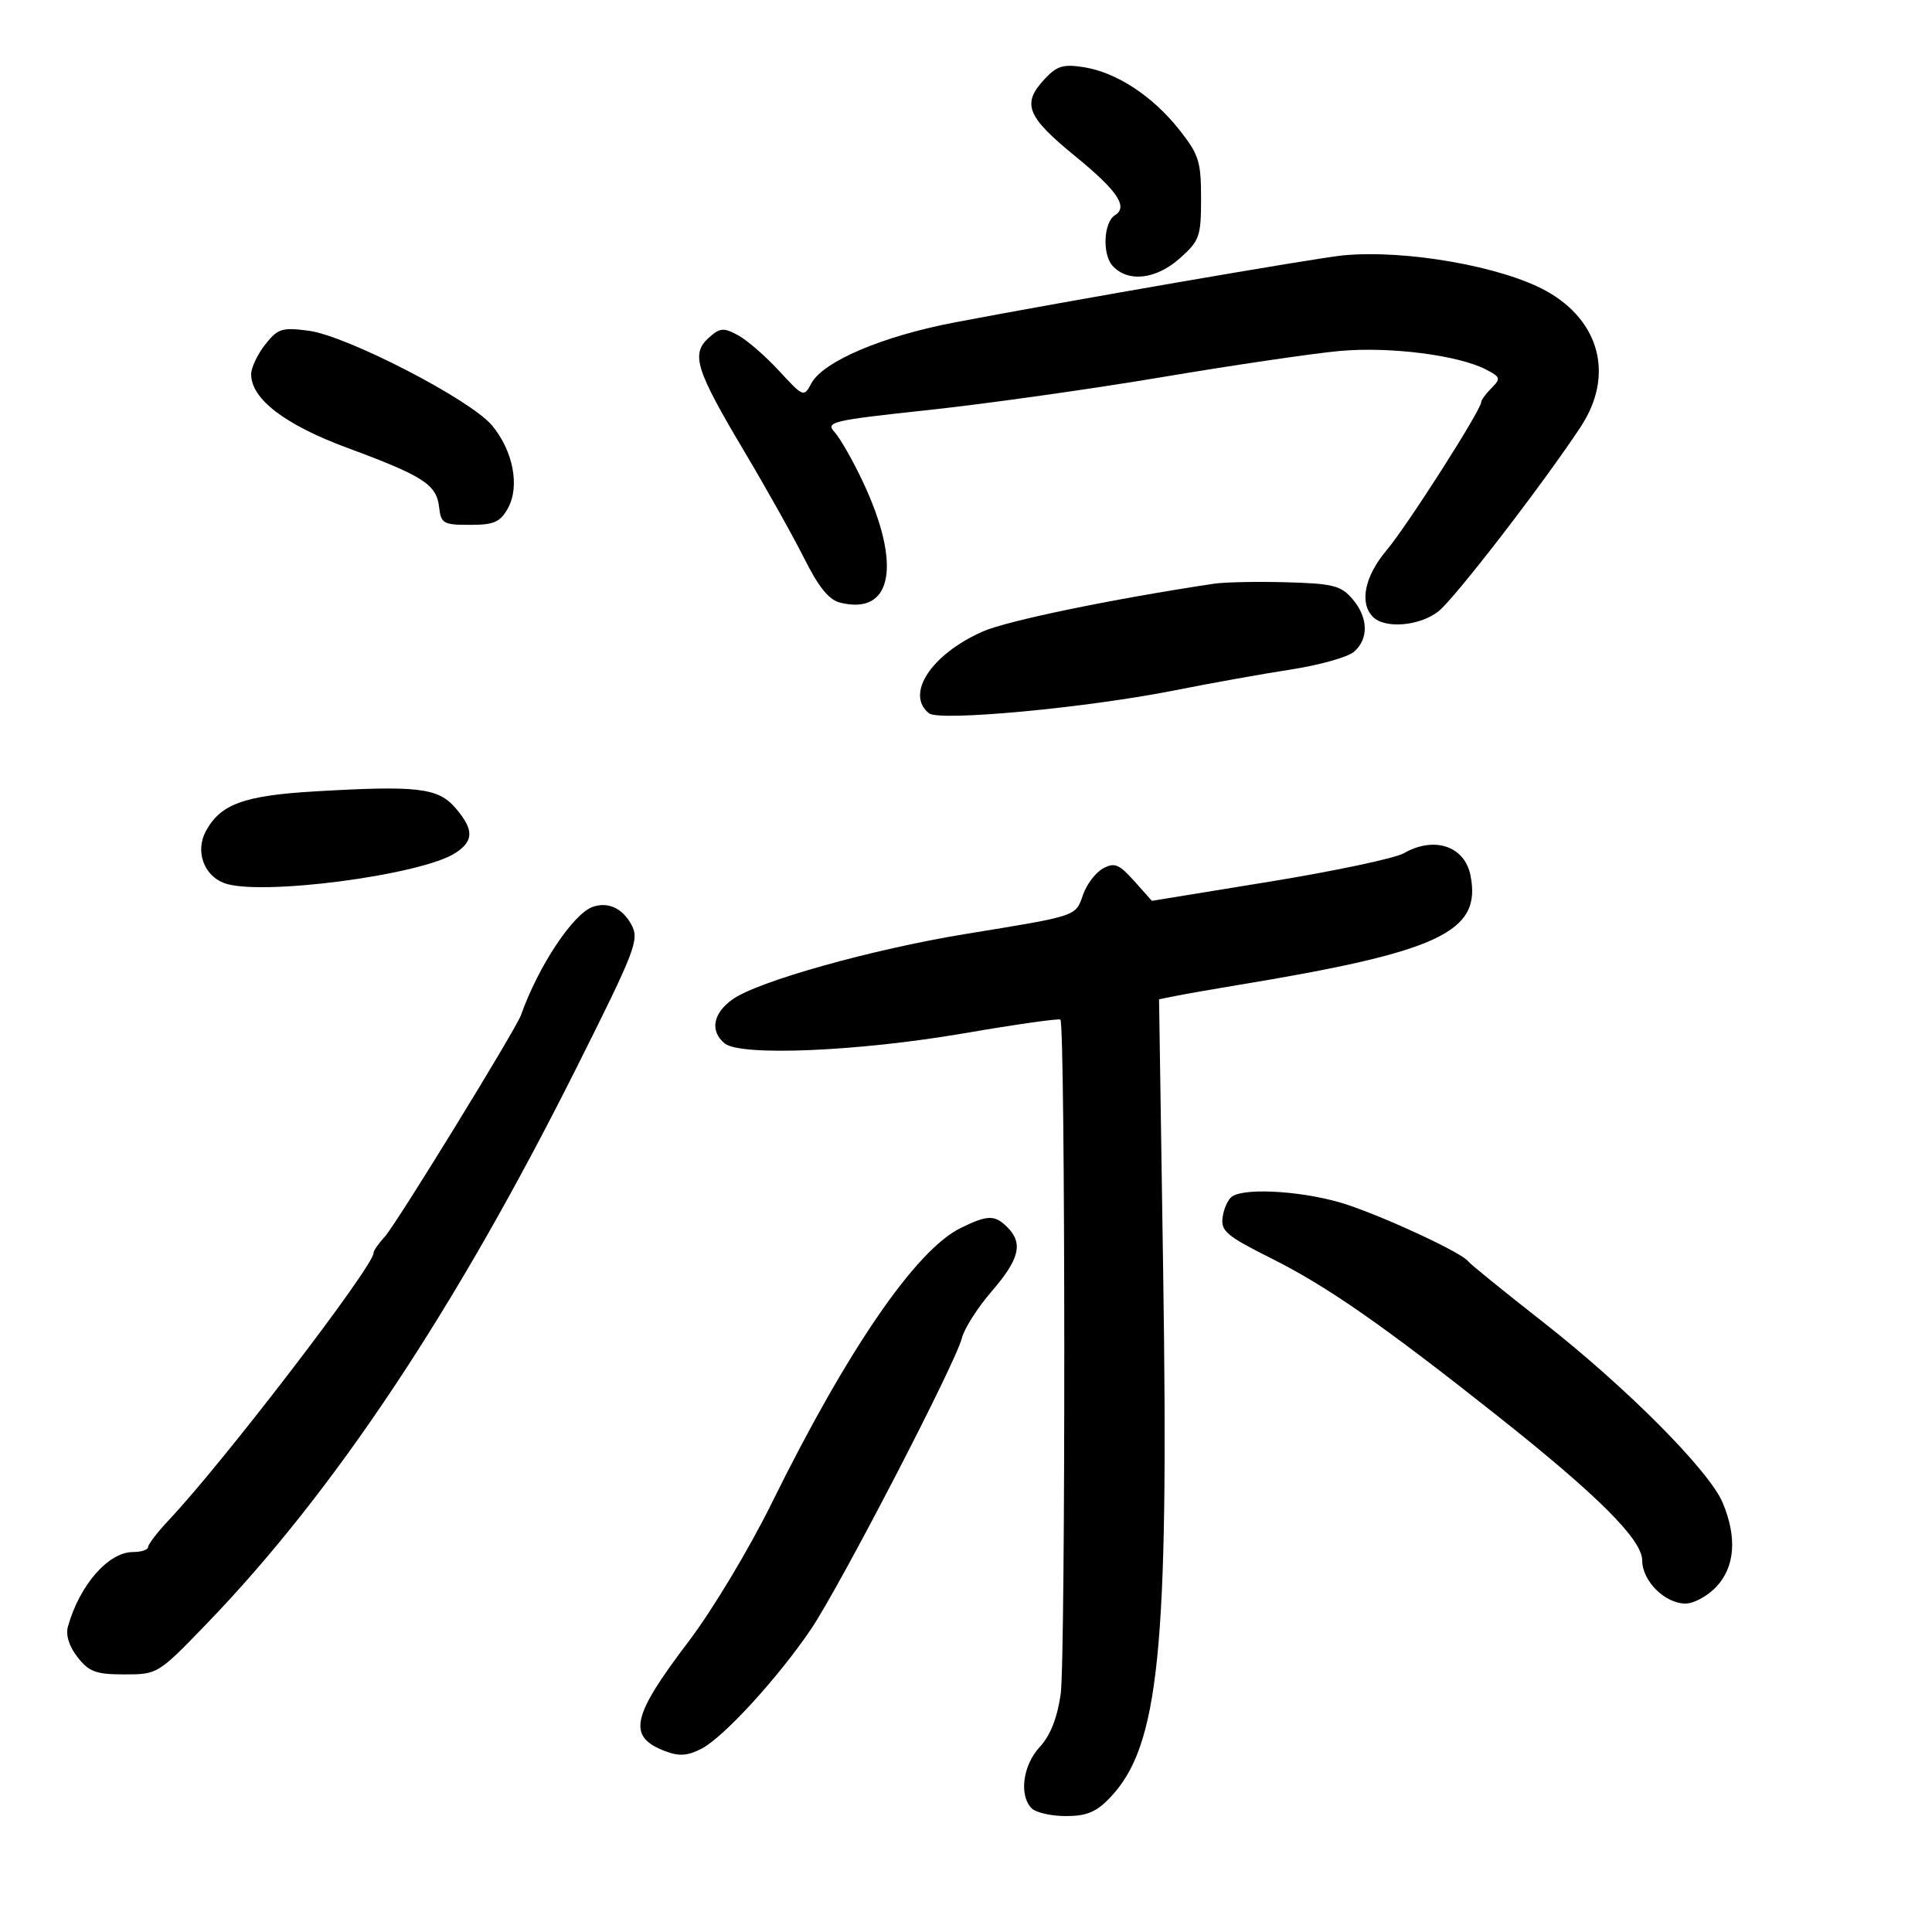 <svg xmlns="http://www.w3.org/2000/svg" width="300" height="300" viewBox="0 0 300 300" version="1.1">
	<path d="M 162.250 12.229 C 158.610 16.112, 159.378 18.064, 167 24.290 C 173.553 29.644, 175.218 32.129, 173.119 33.426 C 171.377 34.503, 171.135 39.464, 172.739 41.250 C 175.122 43.905, 179.502 43.417, 183.234 40.082 C 186.275 37.365, 186.500 36.725, 186.500 30.792 C 186.500 25.054, 186.162 23.992, 183.102 20.129 C 178.958 14.897, 173.381 11.244, 168.302 10.435 C 165.129 9.929, 164.128 10.226, 162.250 12.229 M 208.500 39.661 C 204.272 40.074, 165.570 46.757, 148.251 50.063 C 137.001 52.212, 127.807 56.123, 125.979 59.540 C 124.819 61.706, 124.742 61.675, 120.957 57.569 C 118.842 55.275, 115.966 52.785, 114.566 52.035 C 112.327 50.837, 111.778 50.891, 110.026 52.477 C 107.270 54.971, 108.045 57.445, 115.519 70 C 118.957 75.775, 123.174 83.305, 124.891 86.732 C 127.100 91.144, 128.718 93.142, 130.433 93.573 C 138.610 95.625, 140.077 87.686, 133.925 74.678 C 132.406 71.466, 130.463 68.064, 129.608 67.119 C 128.148 65.506, 129.052 65.292, 144.276 63.657 C 153.199 62.698, 169.500 60.400, 180.500 58.550 C 191.500 56.700, 203.875 54.878, 208 54.502 C 215.822 53.787, 226.499 55.150, 230.820 57.414 C 232.999 58.555, 233.064 58.793, 231.599 60.258 C 230.719 61.138, 230 62.119, 230 62.439 C 230 63.653, 218.494 81.672, 215.320 85.430 C 211.893 89.487, 211.043 93.643, 213.200 95.800 C 215.072 97.672, 220.460 97.212, 223.356 94.935 C 225.877 92.952, 239.651 75.084, 245.462 66.259 C 250.643 58.390, 248.501 49.887, 240.161 45.219 C 233.275 41.365, 218.176 38.714, 208.500 39.661 M 41.167 53.515 C 39.975 55.030, 39 57.102, 39 58.119 C 39 61.955, 44.243 65.960, 53.977 69.562 C 65.732 73.910, 67.780 75.232, 68.181 78.728 C 68.477 81.296, 68.829 81.500, 72.962 81.500 C 76.707 81.500, 77.654 81.089, 78.859 78.942 C 80.761 75.554, 79.685 69.967, 76.372 66.031 C 72.989 62.009, 53.799 52.111, 47.917 51.352 C 43.764 50.816, 43.130 51.020, 41.167 53.515 M 188.500 90.639 C 172.732 93.011, 156.365 96.393, 152.600 98.059 C 144.604 101.596, 140.539 107.779, 144.250 110.759 C 145.866 112.055, 168.829 109.907, 182.500 107.180 C 188 106.083, 196.100 104.631, 200.500 103.953 C 204.900 103.276, 209.287 102.039, 210.250 101.206 C 212.575 99.192, 212.464 95.841, 209.976 92.972 C 208.200 90.925, 206.946 90.611, 199.726 90.413 C 195.202 90.289, 190.150 90.390, 188.500 90.639 M 48.948 122.884 C 37.865 123.531, 34.213 124.865, 31.950 129.093 C 30.307 132.164, 31.626 135.906, 34.778 137.114 C 40.201 139.193, 65.436 135.910, 70.738 132.436 C 73.600 130.561, 73.595 128.803, 70.717 125.457 C 68.027 122.330, 64.854 121.955, 48.948 122.884 M 218 132.484 C 216.625 133.271, 207.257 135.258, 197.183 136.898 L 178.865 139.881 176.118 136.806 C 173.770 134.178, 173.068 133.893, 171.291 134.845 C 170.146 135.457, 168.742 137.301, 168.169 138.944 C 166.992 142.322, 167.449 142.170, 150 145.018 C 135.452 147.393, 117.698 152.370, 113.750 155.179 C 110.696 157.353, 110.205 160.095, 112.525 162.020 C 114.966 164.047, 133.316 163.269, 149.733 160.443 C 157.731 159.067, 164.447 158.114, 164.659 158.325 C 165.434 159.101, 165.475 257.676, 164.701 263.063 C 164.166 266.793, 163.096 269.496, 161.451 271.269 C 158.821 274.106, 158.204 278.804, 160.200 280.800 C 160.860 281.460, 163.251 282, 165.513 282 C 168.727 282, 170.221 281.379, 172.349 279.157 C 179.991 271.181, 181.504 256.309, 180.622 197.832 L 179.978 155.164 182.739 154.615 C 184.258 154.313, 188.425 153.583, 192 152.994 C 223.594 147.785, 230.096 144.731, 228.335 135.927 C 227.424 131.369, 222.698 129.795, 218 132.484 M 92.082 140.802 C 89.029 141.828, 83.613 149.973, 80.898 157.622 C 80.107 159.851, 61.457 190.199, 59.750 192.035 C 58.788 193.070, 58 194.212, 58 194.573 C 58 196.636, 34.714 227.020, 26.273 235.971 C 24.473 237.880, 23 239.792, 23 240.221 C 23 240.649, 21.941 241, 20.646 241 C 16.825 241, 12.329 246.160, 10.545 252.593 C 10.181 253.907, 10.743 255.674, 12.055 257.343 C 13.836 259.607, 14.910 260, 19.319 260 C 24.462 260, 24.537 259.954, 31.996 252.236 C 51.860 231.684, 70.665 203.427, 89.520 165.800 C 98.667 147.547, 99.295 145.920, 98.072 143.635 C 96.688 141.048, 94.470 139.999, 92.082 140.802 M 191.353 185.765 C 190.722 186.169, 190.047 187.611, 189.853 188.969 C 189.539 191.163, 190.395 191.886, 197.542 195.469 C 206.121 199.769, 214.858 205.858, 232.469 219.810 C 248.112 232.203, 255 239.079, 255 242.301 C 255 245.494, 258.526 249, 261.736 249 C 263.034 249, 265.199 247.809, 266.548 246.354 C 269.410 243.265, 269.745 238.719, 267.505 233.359 C 265.420 228.368, 252.551 215.431, 239.500 205.207 C 233.450 200.468, 228.266 196.260, 227.980 195.858 C 227.075 194.584, 215.725 189.265, 209.273 187.092 C 203.162 185.033, 193.601 184.326, 191.353 185.765 M 149.137 190.702 C 142.206 194.117, 131.572 209.608, 119.866 233.343 C 116.320 240.534, 110.626 250.014, 106.926 254.886 C 98.012 266.627, 97.370 269.669, 103.327 271.934 C 105.462 272.746, 106.775 272.651, 108.950 271.526 C 112.367 269.759, 120.784 260.567, 125.916 253 C 130.372 246.429, 148.410 211.641, 149.350 207.805 C 149.713 206.322, 151.808 203.032, 154.005 200.494 C 158.303 195.528, 158.908 193.051, 156.429 190.571 C 154.463 188.606, 153.351 188.626, 149.137 190.702" stroke="none" fill="black" fill-rule="evenodd"/>
</svg>